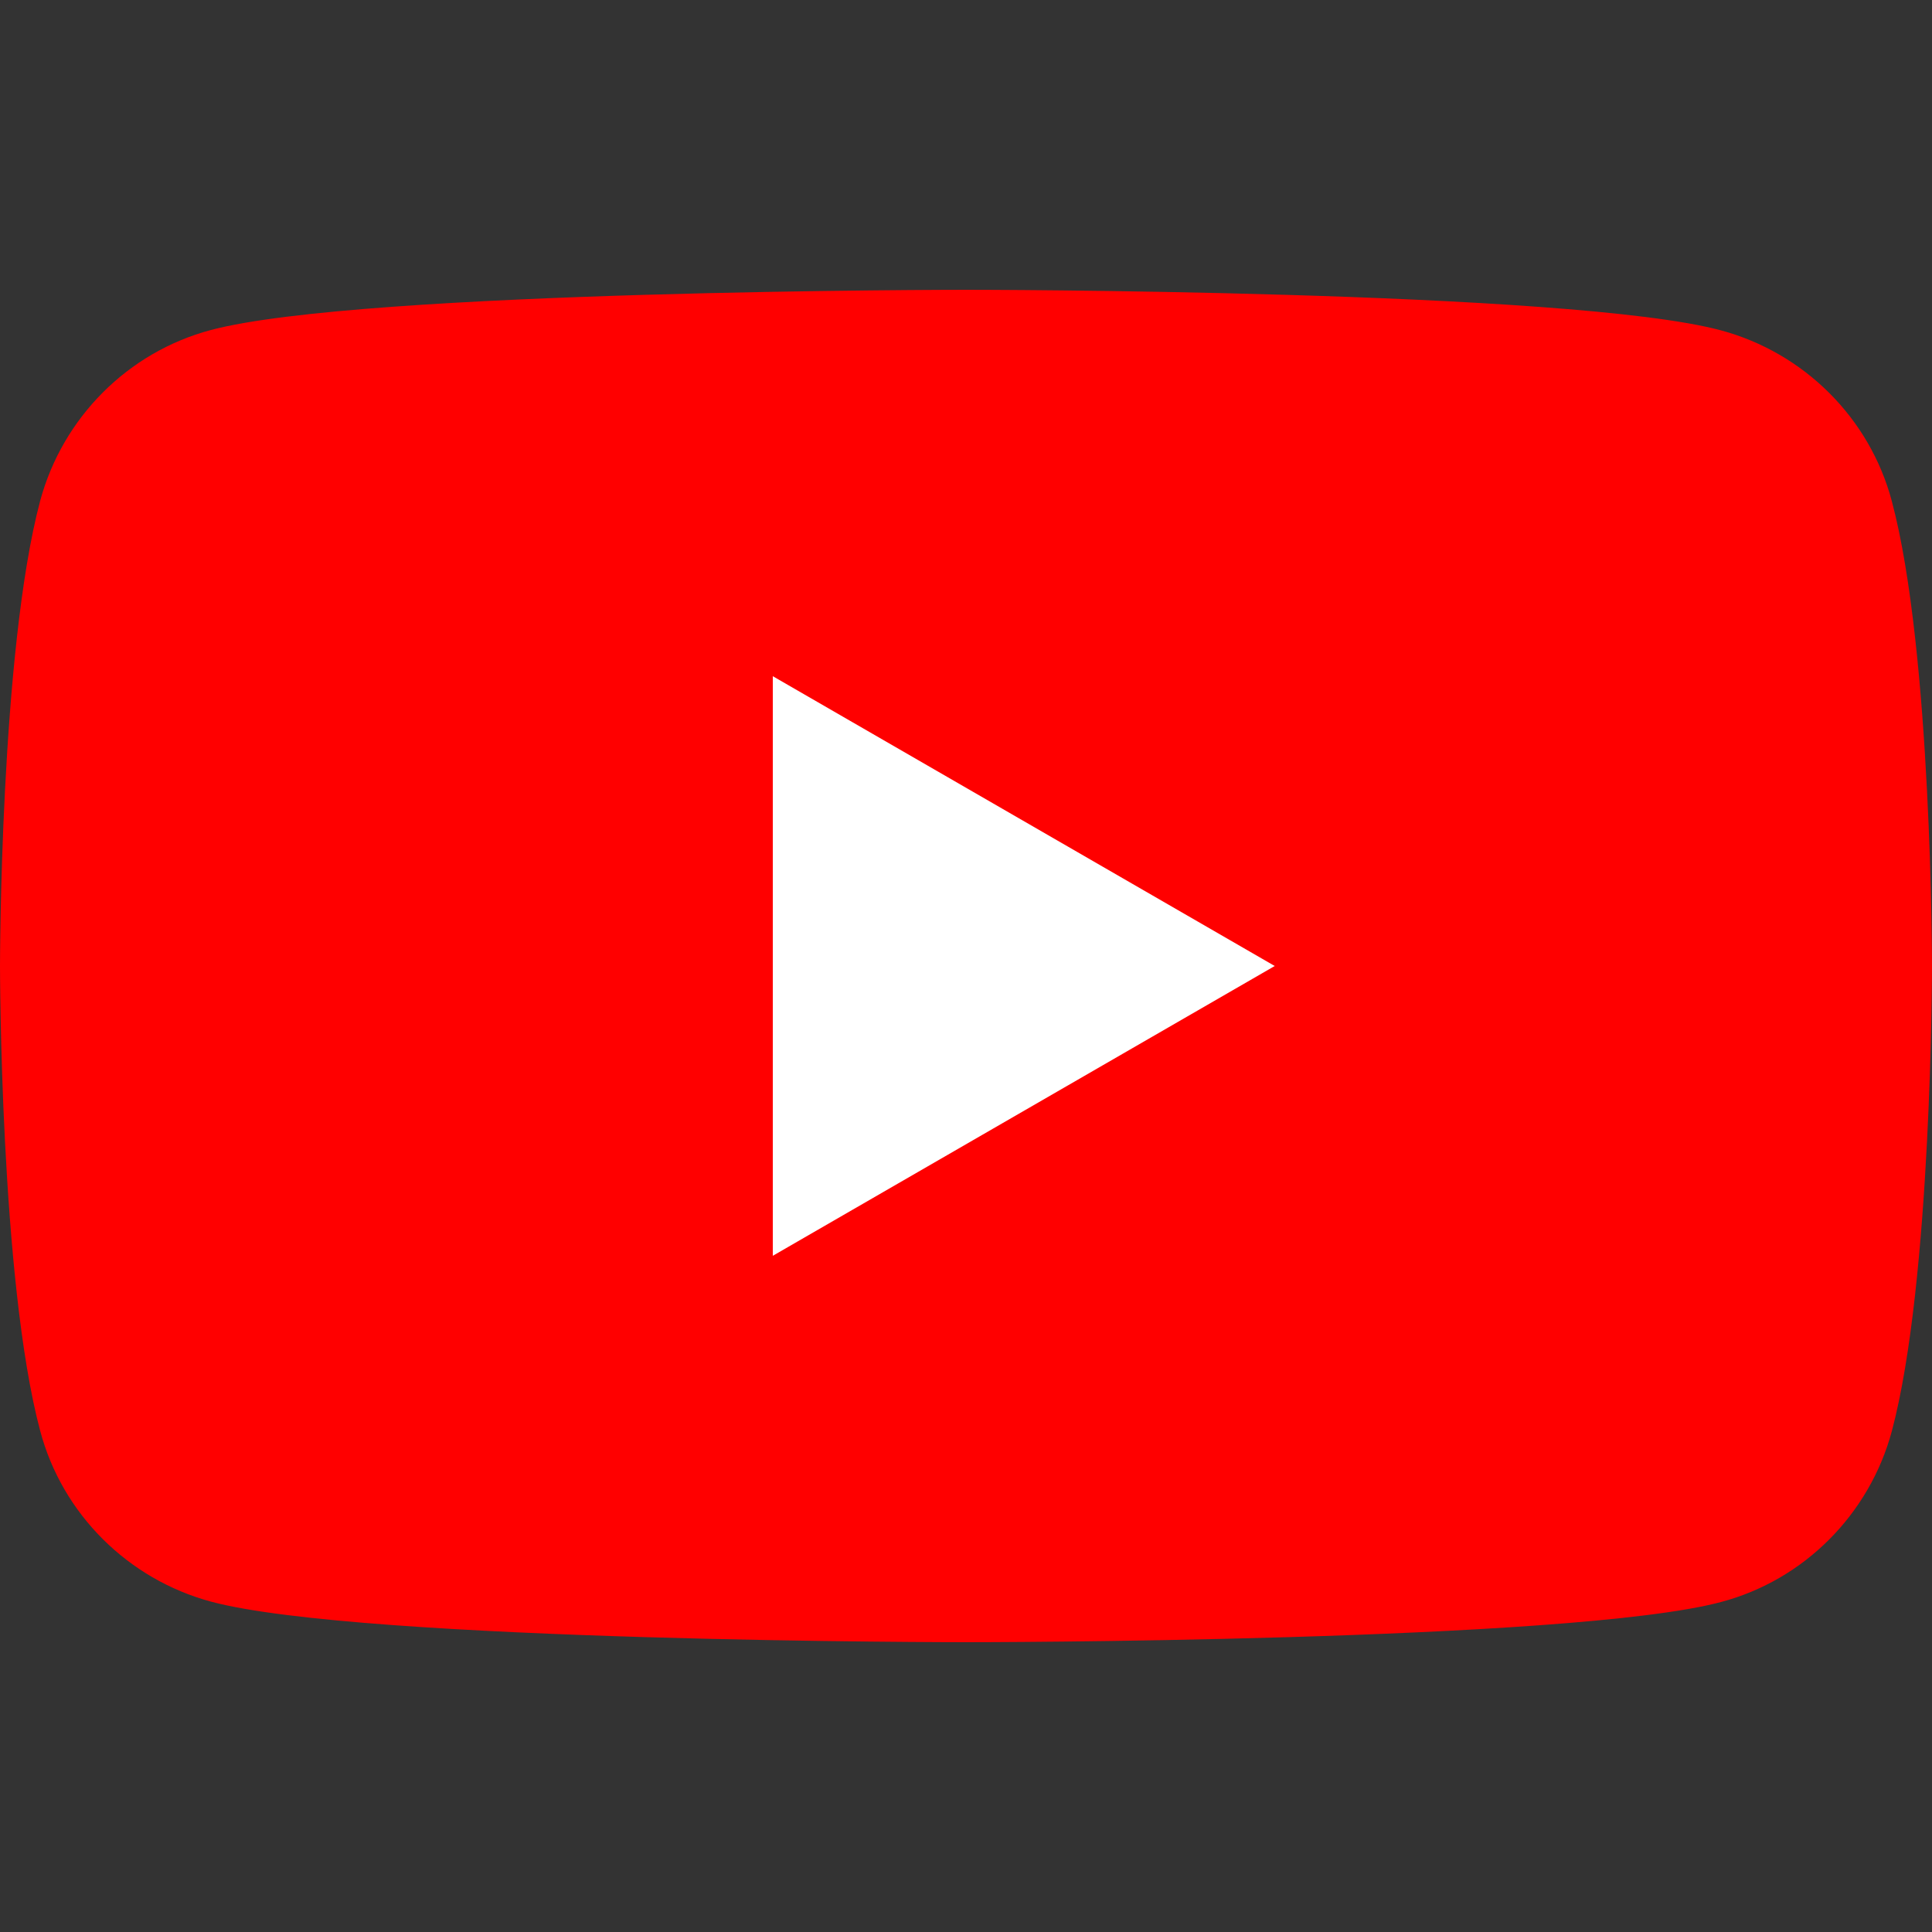 <?xml version="1.0" encoding="utf-8"?>
<!-- Generator: Adobe Illustrator 23.1.1, SVG Export Plug-In . SVG Version: 6.00 Build 0)  -->
<svg version="1.1" id="Layer_1" xmlns="http://www.w3.org/2000/svg" xmlns:xlink="http://www.w3.org/1999/xlink" x="0px" y="0px"
	 viewBox="0 0 50 50" style="enable-background:new 0 0 50 50;" xml:space="preserve">
<rect x="0" y="0" width="50" height="50" fill="#333333" stroke="none"/>
<style type="text/css">
	.st0{fill:#FF0000;}
	.st1{fill:#FFFFFF;}
</style>
<g>
	<path id="lozenge-path" class="st0" d="M48.96,12.97c-0.57-2.15-2.27-3.84-4.42-4.42C40.64,7.5,25,7.5,25,7.5S9.37,7.5,5.46,8.54
		c-2.15,0.57-3.84,2.27-4.42,4.42C0,16.86,0,25,0,25s0,8.14,1.04,12.03c0.57,2.15,2.27,3.84,4.42,4.42C9.37,42.5,25,42.5,25,42.5
		s15.64,0,19.54-1.04c2.15-0.57,3.84-2.27,4.42-4.42C50,33.14,50,25,50,25S50,16.86,48.96,12.97z"/>
	<polygon id="play-polygon" class="st1" points="20,32.5 32.99,25 20,17.5 	"/>
</g>
</svg>

